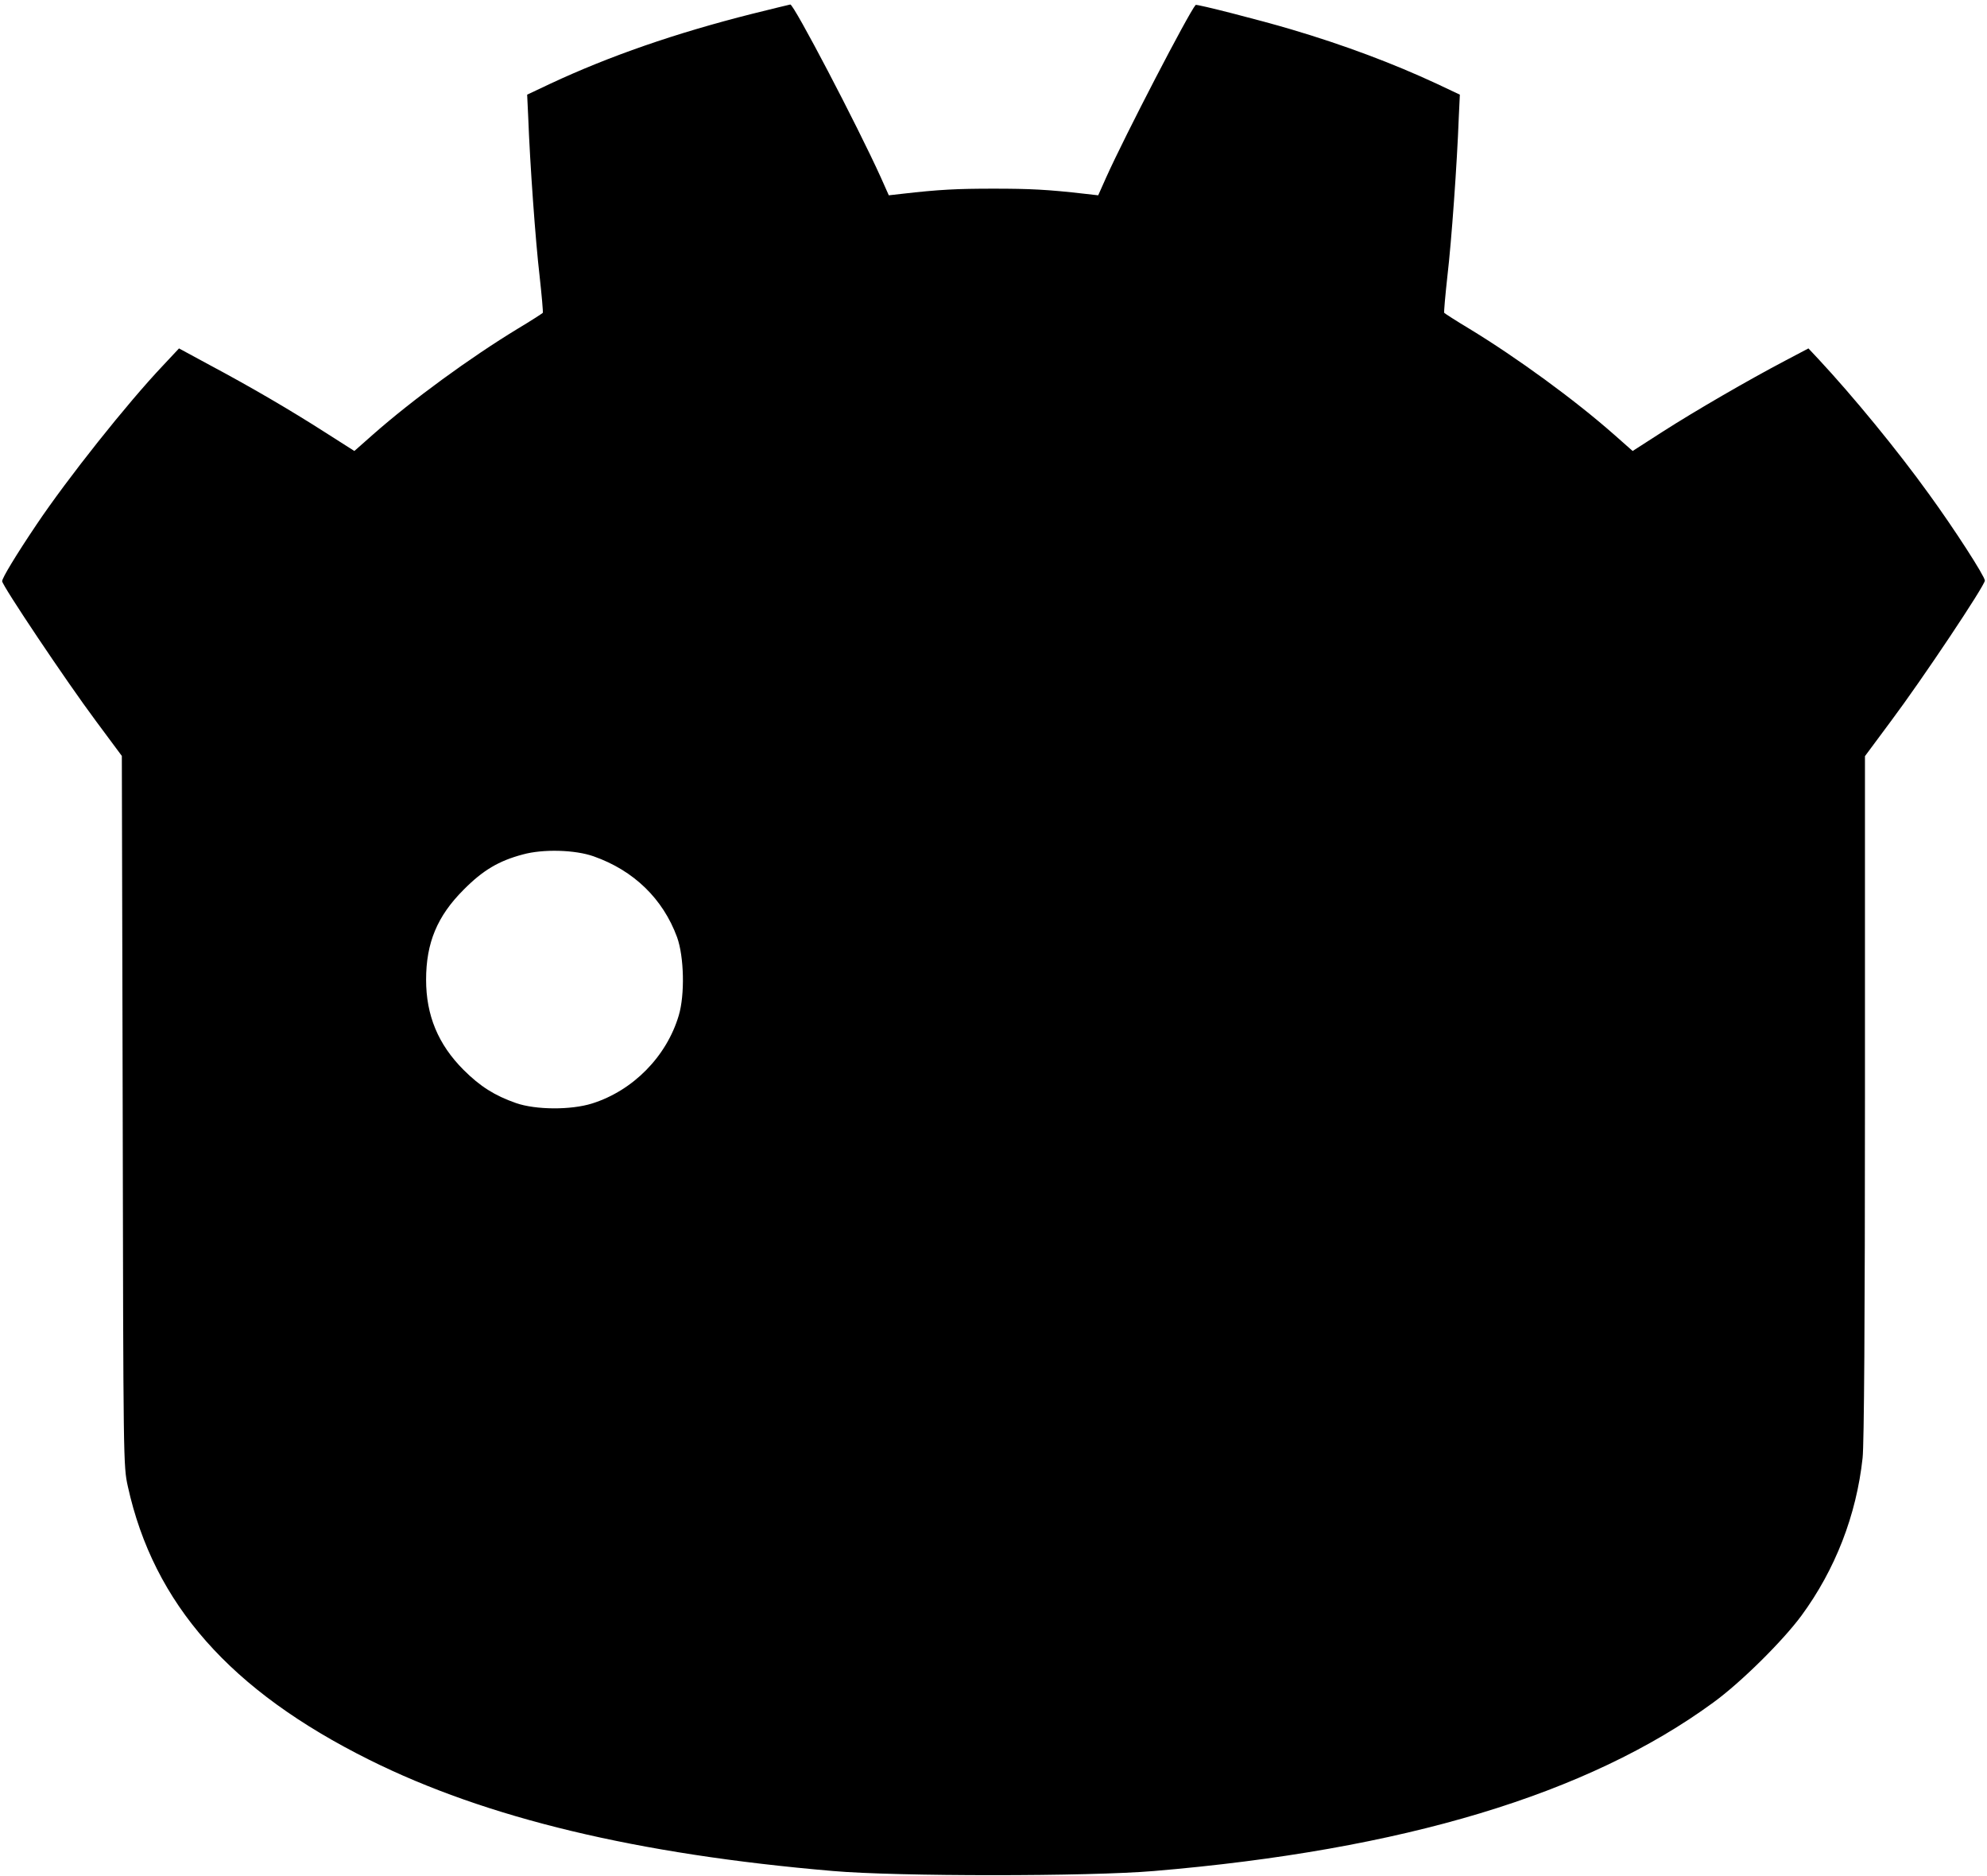 <?xml version="1.0" standalone="no"?>
<!DOCTYPE svg PUBLIC "-//W3C//DTD SVG 20010904//EN"
 "http://www.w3.org/TR/2001/REC-SVG-20010904/DTD/svg10.dtd">
<svg version="1.0" xmlns="http://www.w3.org/2000/svg"
 width="928pt" height="876pt" viewBox="0 0 928 876"
 preserveAspectRatio="xMidYMid meet">

<g transform="translate(0,876) scale(0.1,-0.1)"
fill="#000000" stroke="none">
<path d="M3515 8696 c-361 -91 -669 -198 -945 -327 l-108 -51 5 -106 c8 -216
34 -579 53 -740 10 -91 17 -169 15 -173 -3 -3 -55 -37 -117 -74 -222 -135
-491 -331 -677 -495 l-86 -76 -135 86 c-164 105 -347 212 -540 315 l-144 78
-73 -78 c-169 -178 -449 -531 -592 -744 -95 -141 -161 -250 -161 -265 0 -20
300 -468 438 -653 l121 -163 4 -1657 c3 -1645 3 -1659 24 -1754 121 -549 479
-954 1128 -1277 546 -272 1251 -441 2165 -519 299 -26 1194 -26 1500 0 1163
98 2026 358 2612 787 128 93 323 286 411 405 158 215 257 469 286 737 7 64 11
639 11 1687 l0 1590 121 163 c149 199 439 634 439 657 -1 21 -142 240 -262
405 -147 204 -353 455 -516 630 l-46 49 -110 -58 c-173 -91 -418 -233 -571
-331 l-140 -90 -86 76 c-186 164 -455 360 -677 495 -62 37 -114 71 -117 74 -2
4 5 82 15 173 19 161 45 524 53 740 l5 106 -108 51 c-202 94 -430 180 -680
254 -141 42 -442 119 -446 114 -34 -40 -328 -606 -418 -806 l-37 -83 -62 7
c-173 20 -258 24 -427 24 -169 0 -254 -4 -427 -24 l-62 -7 -37 83 c-111 245
-407 810 -423 808 -3 0 -82 -20 -176 -43z m-742 -3935 c187 -66 323 -198 389
-377 33 -91 37 -269 8 -366 -57 -192 -214 -351 -405 -411 -99 -31 -263 -30
-355 2 -100 35 -168 78 -245 155 -119 119 -175 255 -175 421 0 172 52 297 175
420 90 91 164 135 277 165 94 26 244 22 331 -9z"/>
</g>
</svg>
